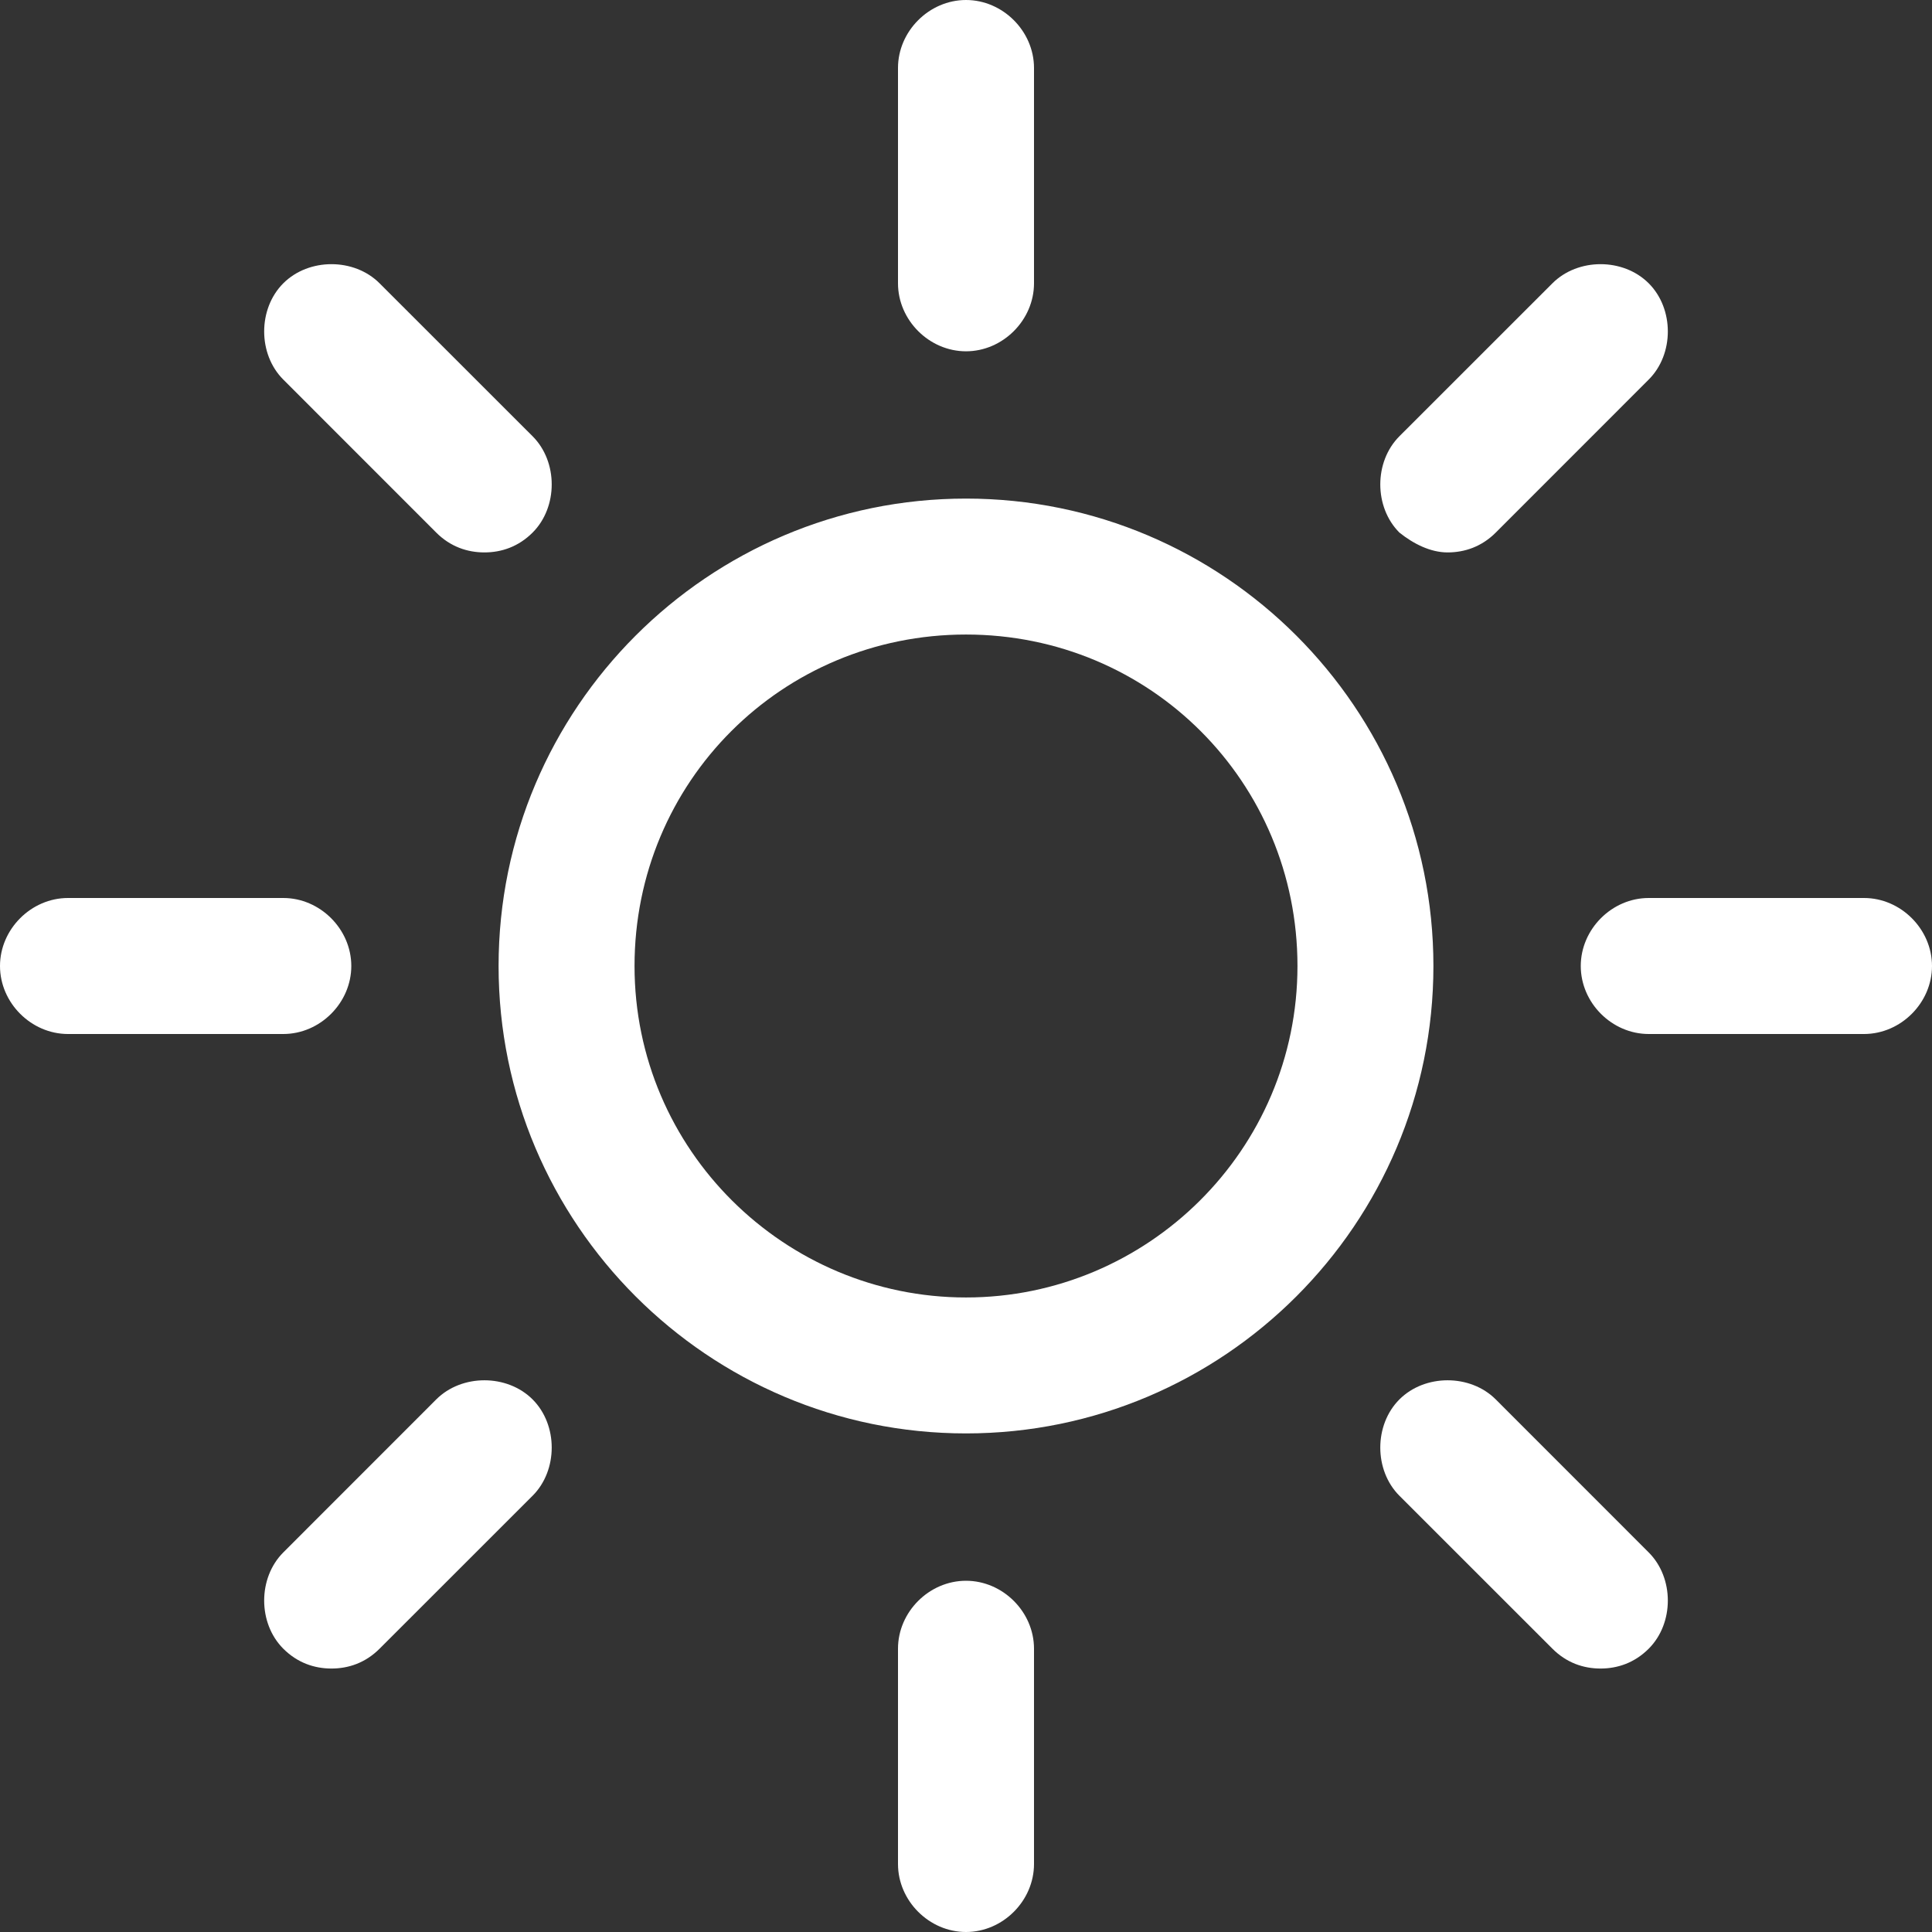 <svg width="30" height="30" viewBox="0 0 30 30" fill="none" xmlns="http://www.w3.org/2000/svg">
<rect x="0" y="0" width="30" height="30" fill="#333333" stroke="none"/>
<path d="M15 7.742C10.997 7.742 7.742 10.997 7.742 15C7.742 19.003 10.997 22.258 15 22.258C19.003 22.258 22.258 19.003 22.258 15C22.258 10.997 19.003 7.742 15 7.742ZM15 20.147C12.185 20.147 9.853 17.859 9.853 15C9.853 12.141 12.141 9.853 15 9.853C17.859 9.853 20.147 12.141 20.147 15C20.147 17.859 17.815 20.147 15 20.147ZM15 5.455C15.572 5.455 16.056 4.971 16.056 4.399V1.056C16.056 0.484 15.572 0 15 0C14.428 0 13.944 0.484 13.944 1.056V4.399C13.944 4.971 14.428 5.455 15 5.455ZM15 24.546C14.428 24.546 13.944 25.029 13.944 25.601V28.944C13.944 29.516 14.428 30 15 30C15.572 30 16.056 29.516 16.056 28.944V25.601C16.056 25.029 15.572 24.546 15 24.546ZM22.478 8.578C22.742 8.578 23.006 8.49 23.226 8.27L25.601 5.894C25.997 5.499 25.997 4.795 25.601 4.399C25.205 4.003 24.502 4.003 24.106 4.399L21.73 6.774C21.334 7.17 21.334 7.874 21.73 8.27C21.95 8.446 22.214 8.578 22.478 8.578ZM6.774 21.73L4.399 24.106C4.003 24.502 4.003 25.205 4.399 25.601C4.619 25.821 4.883 25.909 5.147 25.909C5.411 25.909 5.674 25.821 5.894 25.601L8.27 23.226C8.666 22.83 8.666 22.126 8.27 21.73C7.874 21.334 7.17 21.334 6.774 21.73ZM28.944 13.944H25.601C25.029 13.944 24.546 14.428 24.546 15C24.546 15.572 25.029 16.056 25.601 16.056H28.944C29.516 16.056 30 15.572 30 15C30 14.428 29.516 13.944 28.944 13.944ZM5.455 15C5.455 14.428 4.971 13.944 4.399 13.944H1.056C0.484 13.944 0 14.428 0 15C0 15.572 0.484 16.056 1.056 16.056H4.399C4.971 16.056 5.455 15.572 5.455 15ZM23.226 21.73C22.83 21.334 22.126 21.334 21.73 21.73C21.334 22.126 21.334 22.83 21.73 23.226L24.106 25.601C24.326 25.821 24.589 25.909 24.853 25.909C25.117 25.909 25.381 25.821 25.601 25.601C25.997 25.205 25.997 24.502 25.601 24.106L23.226 21.73ZM6.774 8.27C6.994 8.49 7.258 8.578 7.522 8.578C7.786 8.578 8.05 8.49 8.27 8.27C8.666 7.874 8.666 7.17 8.27 6.774L5.894 4.399C5.499 4.003 4.795 4.003 4.399 4.399C4.003 4.795 4.003 5.499 4.399 5.894L6.774 8.27Z" fill="white"/>
</svg>
